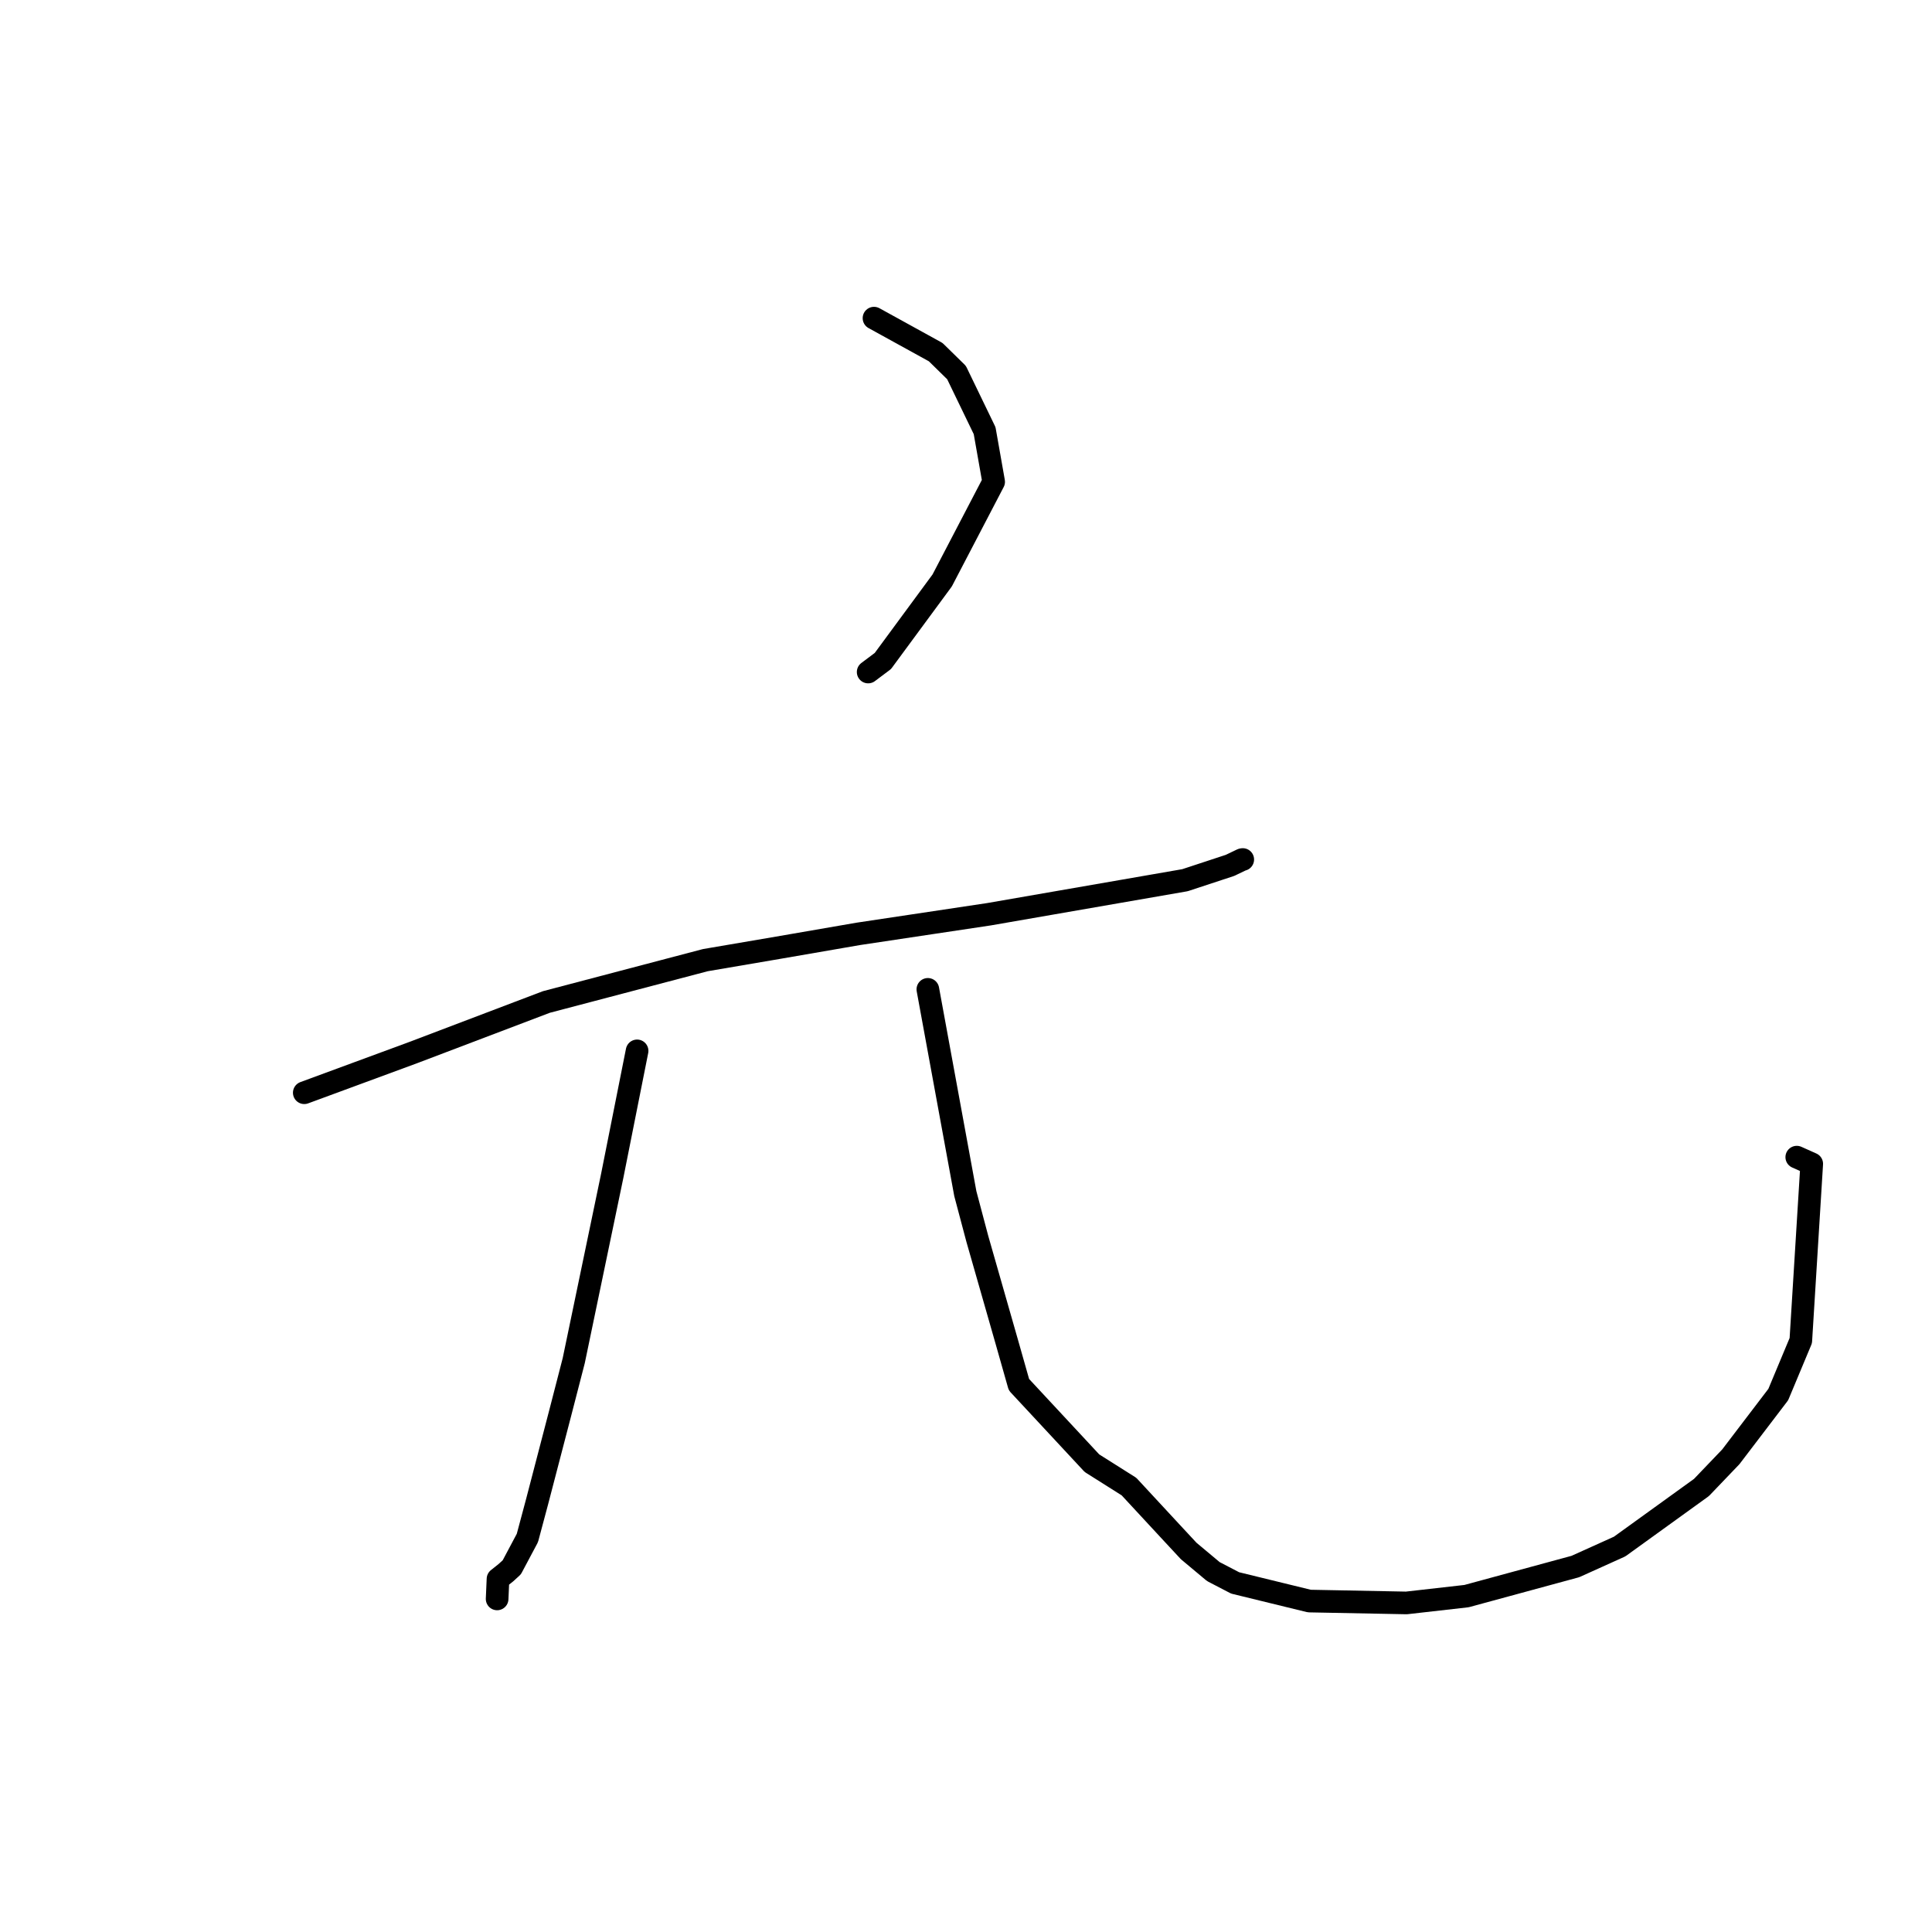 <?xml version="1.0" standalone="no"?>
    <svg width="256" height="256" xmlns="http://www.w3.org/2000/svg" version="1.1">
    <polyline stroke="black" stroke-width="3" stroke-linecap="round" fill="transparent" stroke-linejoin="round" points="115.809 42.156 119.896 44.407 123.982 46.658 126.744 49.365 130.467 57.063 131.664 63.841 124.843 76.916 116.983 87.587 115.036 89.047 " />
        <polyline stroke="black" stroke-width="3" stroke-linecap="round" fill="transparent" stroke-linejoin="round" points="40.318 144.793 47.546 142.129 54.775 139.464 72.405 132.766 93.46 127.225 103.059 125.587 113.748 123.739 131.032 121.144 157.016 116.631 162.997 114.662 163.172 114.576 163.19 114.567 164.562 113.91 164.647 113.895 164.671 113.89 " />
        <polyline stroke="black" stroke-width="3" stroke-linecap="round" fill="transparent" stroke-linejoin="round" points="84.418 139.246 82.769 147.533 81.12 155.819 76.023 180.293 74.227 187.247 71.158 199.019 69.881 203.791 67.813 207.678 67.017 208.404 65.987 209.22 65.89 211.458 65.872 211.865 " />
        <polyline stroke="black" stroke-width="3" stroke-linecap="round" fill="transparent" stroke-linejoin="round" points="122.946 131.095 125.428 144.629 127.91 158.163 129.505 164.169 133.402 177.793 135.015 183.476 144.689 193.881 149.595 196.979 155.337 203.177 157.509 205.514 160.773 208.243 163.661 209.745 173.492 212.148 186.356 212.397 194.321 211.493 208.746 207.572 214.609 204.926 225.454 197.097 229.343 193.034 235.628 184.787 238.616 177.635 240.064 154.215 238.081 153.328 " />
        </svg>